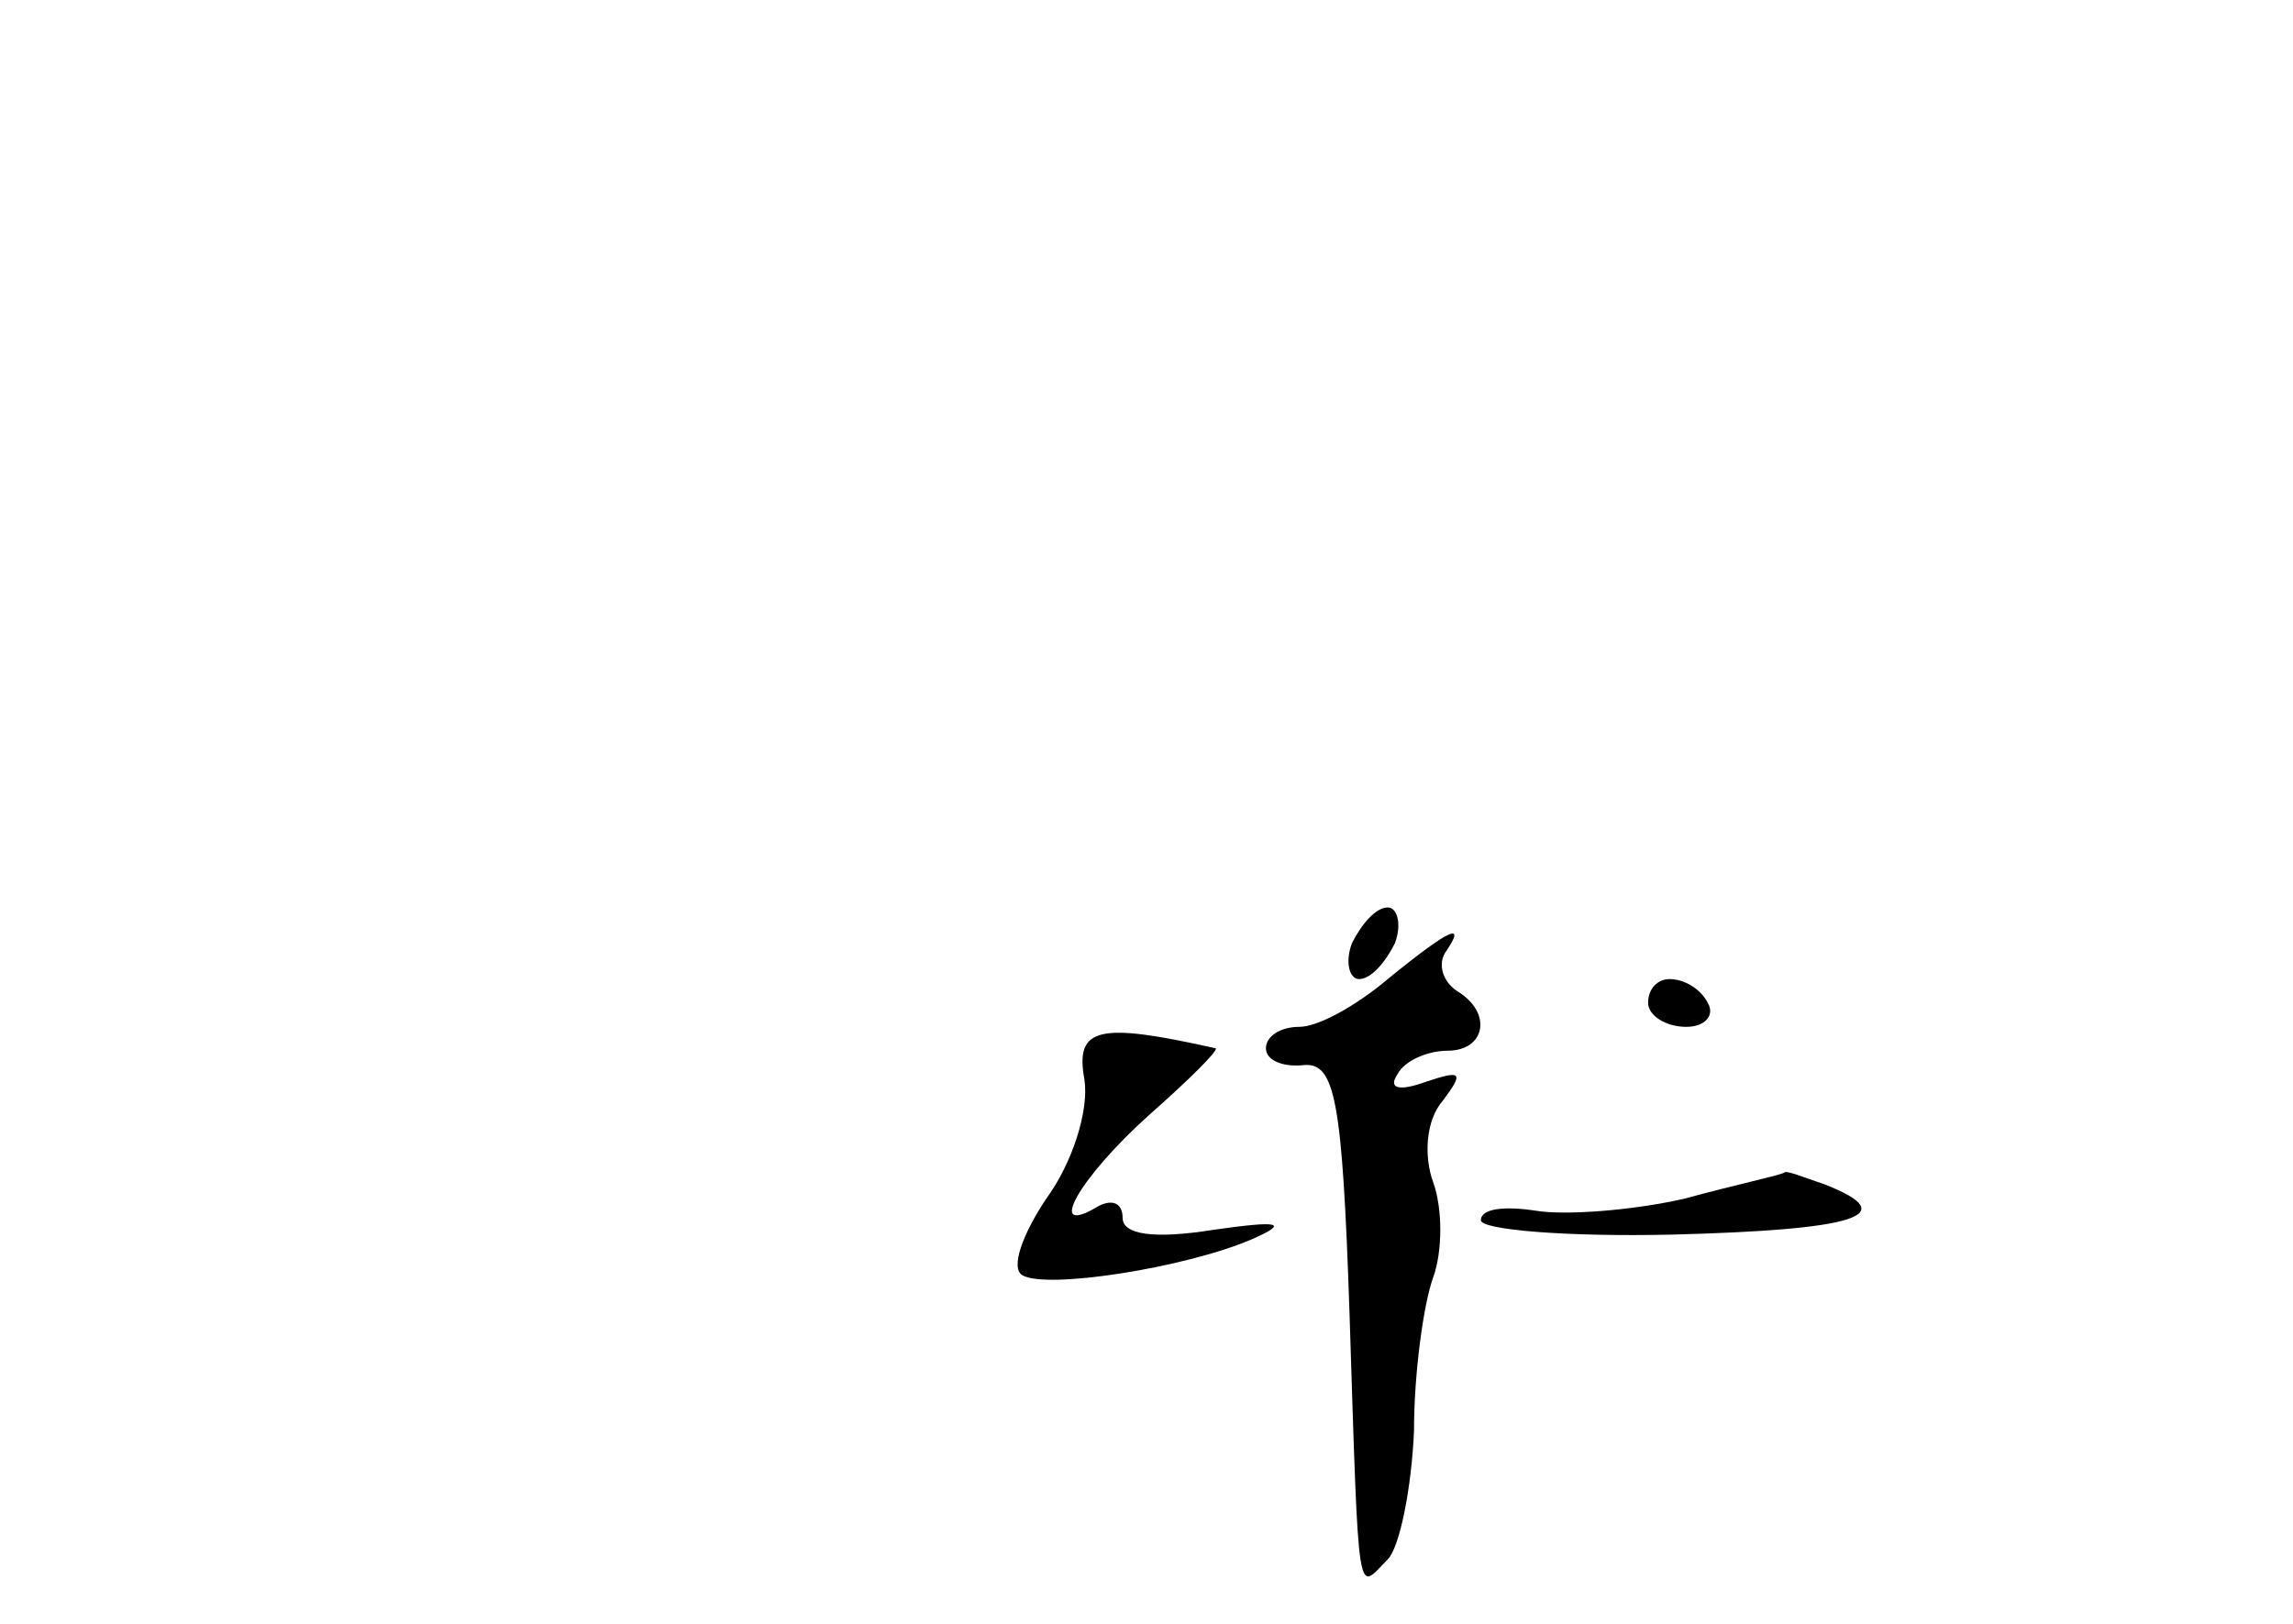 <?xml version="1.0" standalone="no"?>
<!DOCTYPE svg PUBLIC "-//W3C//DTD SVG 20010904//EN"
 "http://www.w3.org/TR/2001/REC-SVG-20010904/DTD/svg10.dtd">
<svg version="1.0" xmlns="http://www.w3.org/2000/svg"
 width="96pt" height="68pt" viewBox="0 0 96 68"
 preserveAspectRatio="xMidYMid meet">
<g transform="translate(0,68) scale(0.1,-0.1)"
fill="#000000" stroke="none">
<path d="M566 285 c-3 -8 -1 -15 3 -15 5 0 11 7 15 15 3 8 1 15 -3 15 -5 0
-11 -7 -15 -15z"/>
<path d="M581 270 c-13 -11 -29 -20 -37 -20 -8 0 -14 -4 -14 -9 0 -5 7 -8 16
-7 13 1 16 -15 19 -104 4 -125 3 -116 16 -103 5 5 10 30 11 54 0 24 4 53 8 64
4 11 4 29 0 40 -4 11 -3 26 4 34 9 12 8 13 -7 8 -11 -4 -16 -3 -12 3 3 6 13
10 21 10 16 0 19 16 4 25 -6 4 -8 11 -5 16 9 13 3 11 -24 -11z"/>
<path d="M690 260 c0 -5 7 -10 16 -10 8 0 12 5 9 10 -3 6 -10 10 -16 10 -5 0
-9 -4 -9 -10z"/>
<path d="M454 228 c2 -13 -5 -35 -16 -50 -10 -15 -15 -29 -10 -32 10 -6 68 3
96 15 16 7 12 8 -16 4 -25 -4 -38 -2 -38 5 0 6 -4 8 -10 5 -23 -14 -8 12 21
38 17 15 29 27 28 28 -49 11 -59 9 -55 -13z"/>
<path d="M705 178 c-22 -5 -50 -7 -62 -5 -13 2 -23 1 -23 -4 0 -4 36 -7 80 -6
77 2 97 8 64 21 -9 3 -16 6 -17 5 -1 -1 -20 -5 -42 -11z"/>
</g>
</svg>
